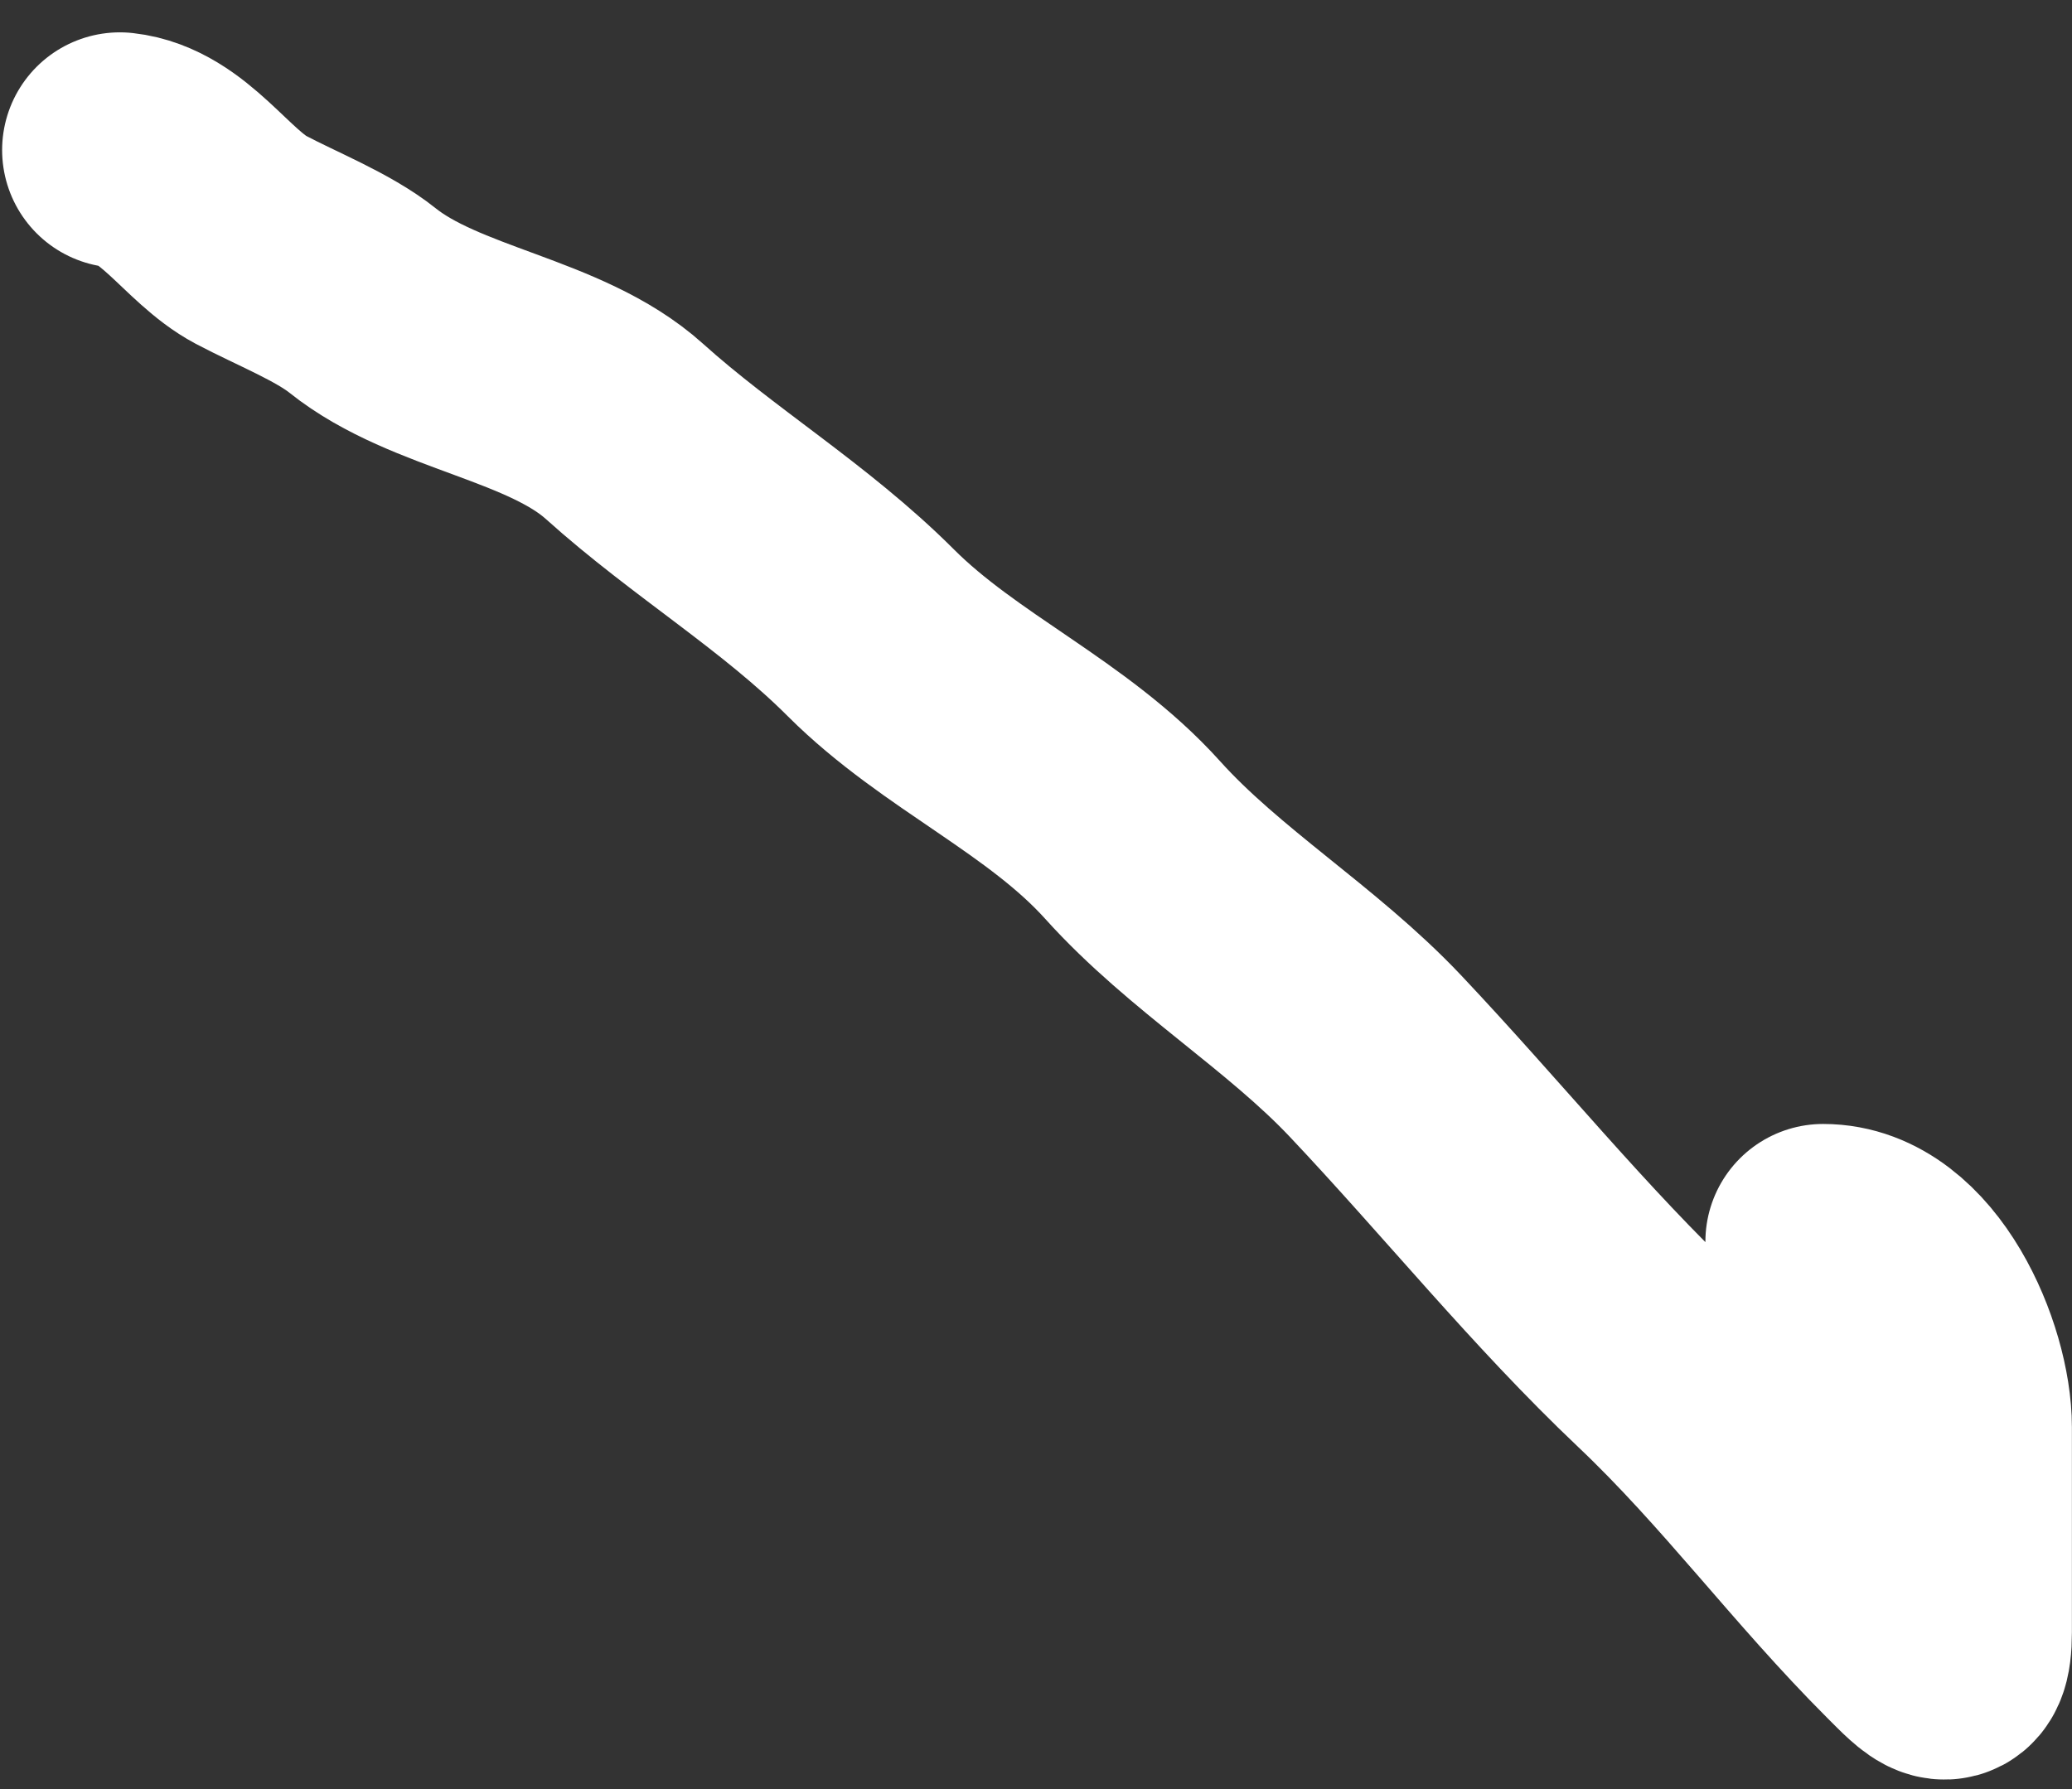 <svg width="44" height="38" viewBox="0 0 44 38" fill="none" xmlns="http://www.w3.org/2000/svg">
<rect x="0" y="0" width="44" height="38" fill="#333333" stroke="none"/>
<path d="M2.545 3.187C3.683 3.313 4.396 4.6 5.327 5.093C6.074 5.489 7.076 5.884 7.697 6.381C9.253 7.626 11.787 7.837 13.262 9.164C14.936 10.671 16.887 11.835 18.492 13.44C20.175 15.123 22.462 16.074 24.056 17.846C25.576 19.535 27.635 20.765 29.209 22.431C31.265 24.609 33.106 26.904 35.237 28.923C37.183 30.767 38.676 32.826 40.57 34.72C41.131 35.281 41.498 35.697 41.498 34.668C41.498 33.217 41.498 31.766 41.498 30.315C41.498 28.914 40.445 26.373 38.715 26.373" stroke="white" stroke-width="5" stroke-linecap="round"/>
</svg>
